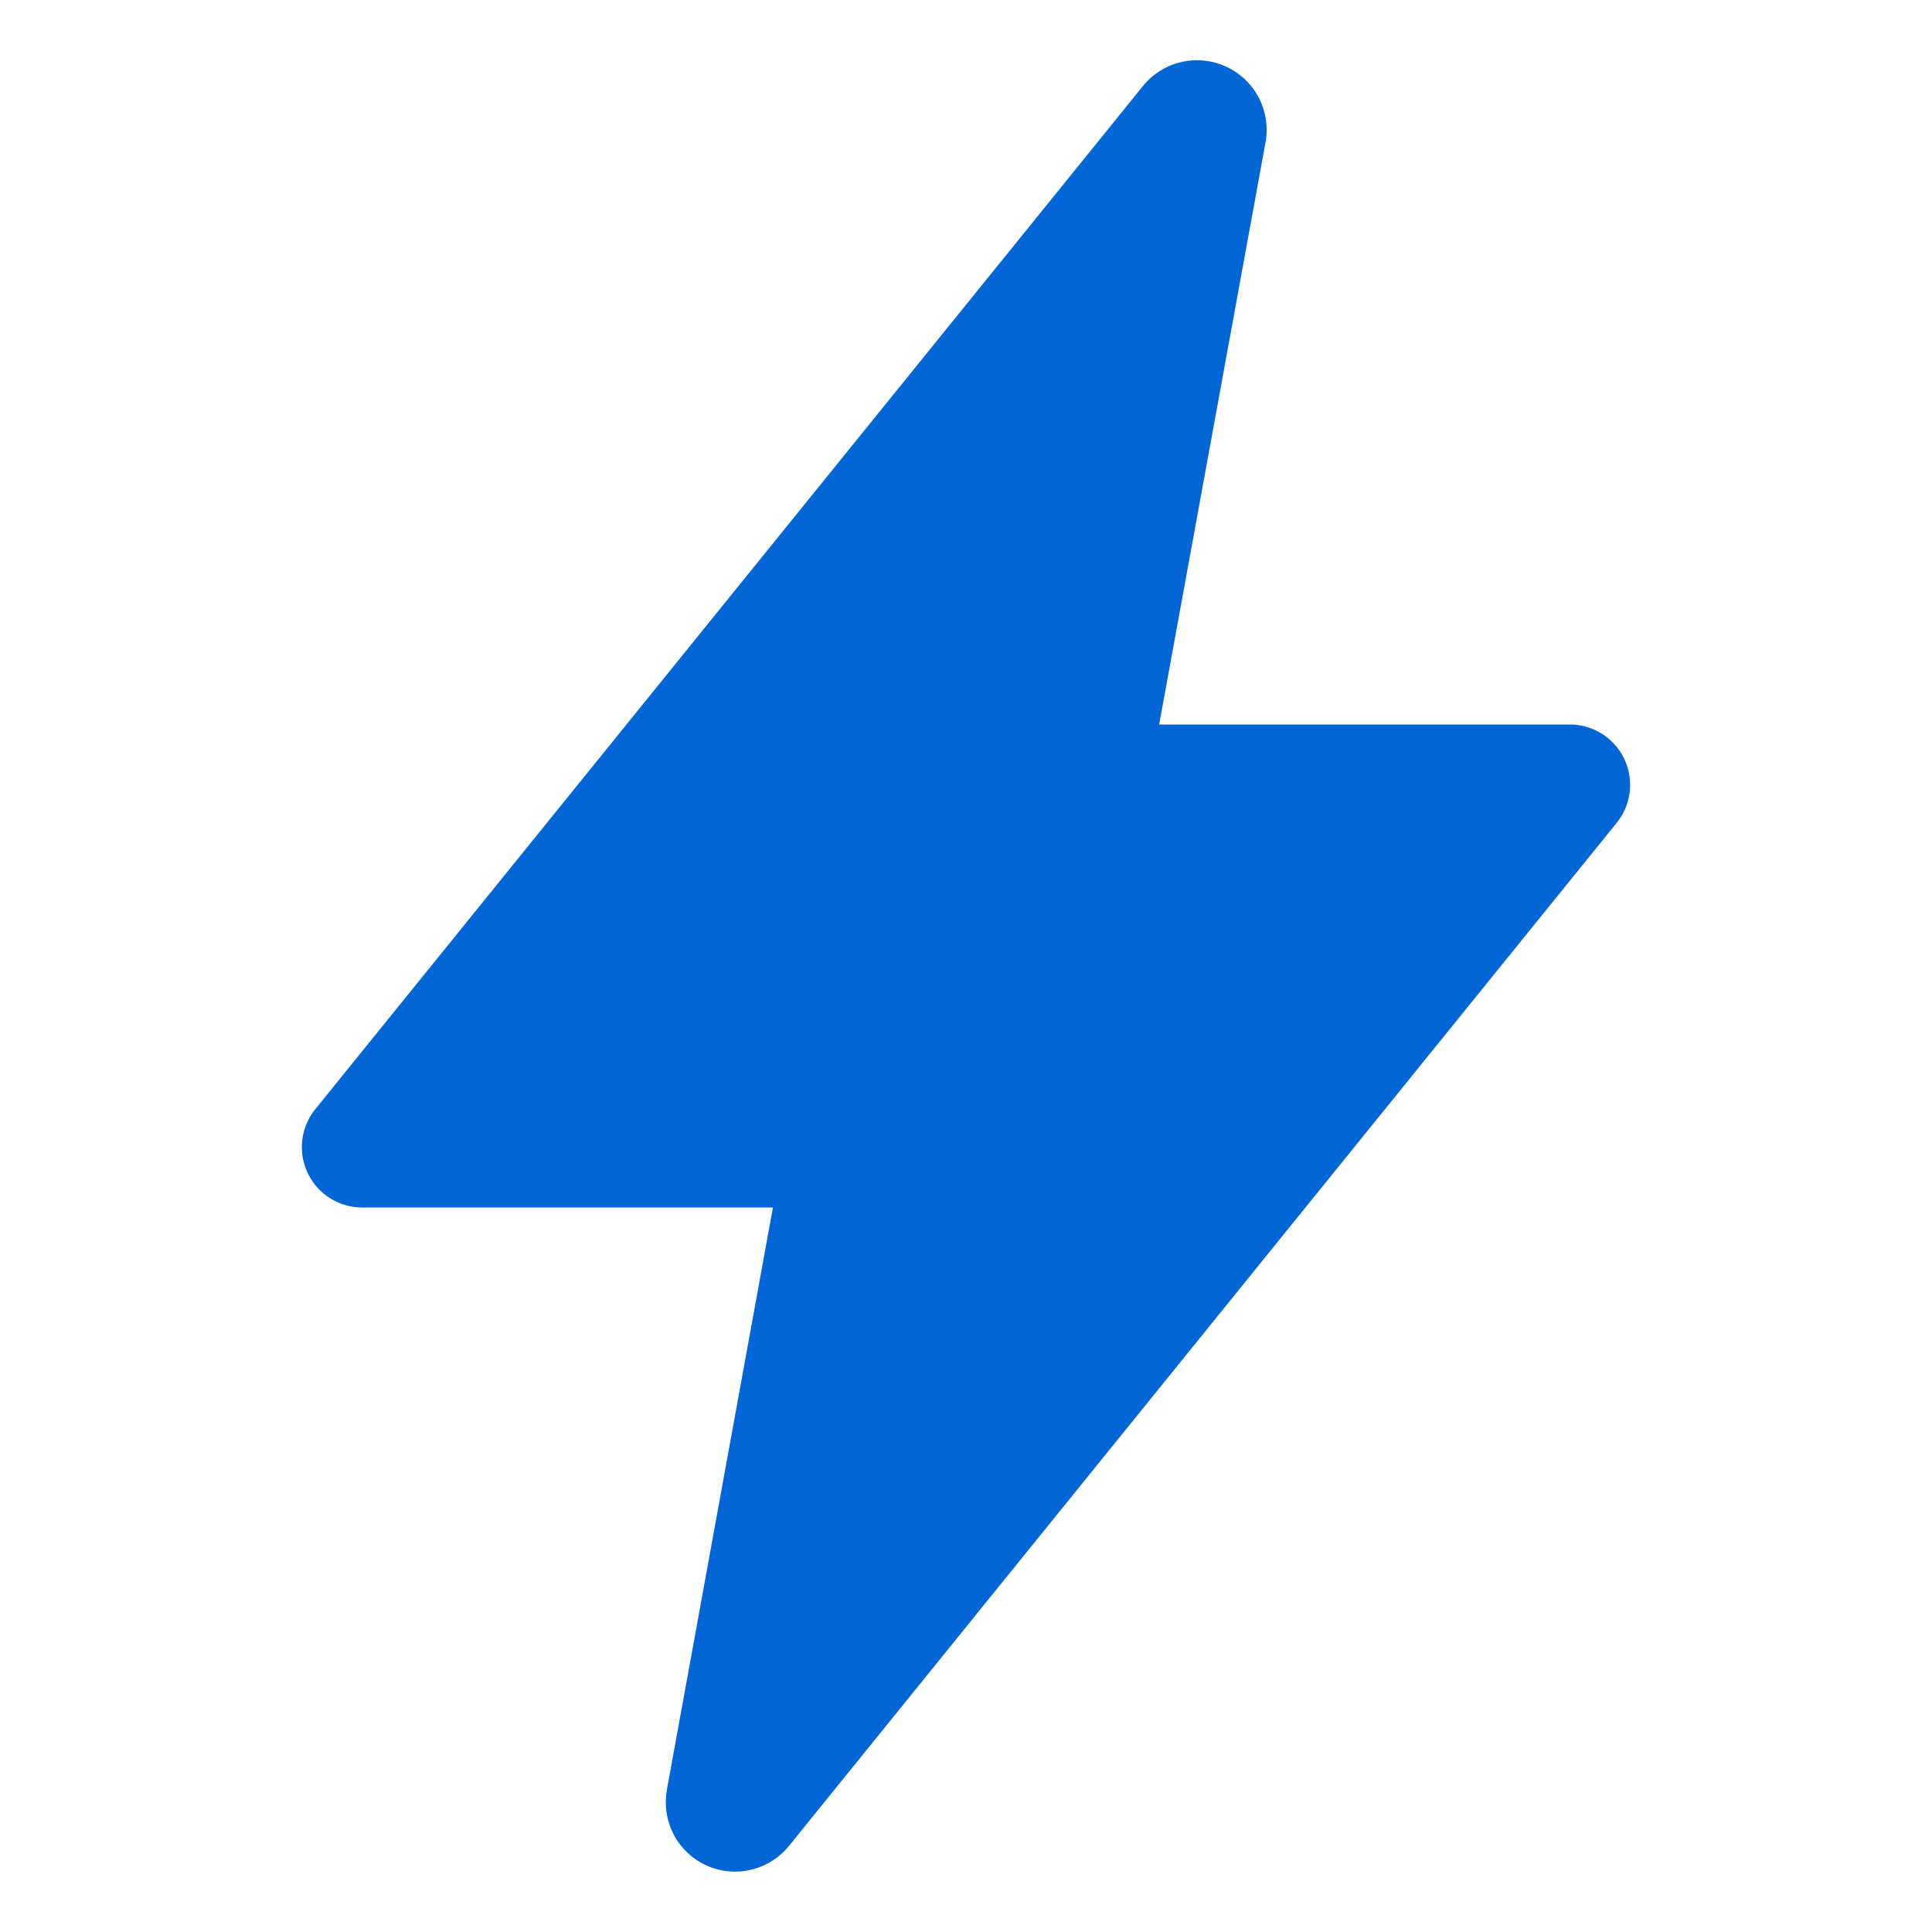 <svg xmlns='http://www.w3.org/2000/svg' width='15' height='15' viewBox='0 0 512 512' fill='#0366d6'><title>ionicons-v5-m</title><path d='M194.82,496a18.36,18.36,0,0,1-18.1-21.53l0-.11L204.83,320H96a16,16,0,0,1-12.44-26.06L302.73,23a18.45,18.45,0,0,1,32.8,13.71c0,.3-.08.59-.13.89L307.19,192H416a16,16,0,0,1,12.44,26.06L209.24,489A18.45,18.45,0,0,1,194.82,496Z'/></svg>
